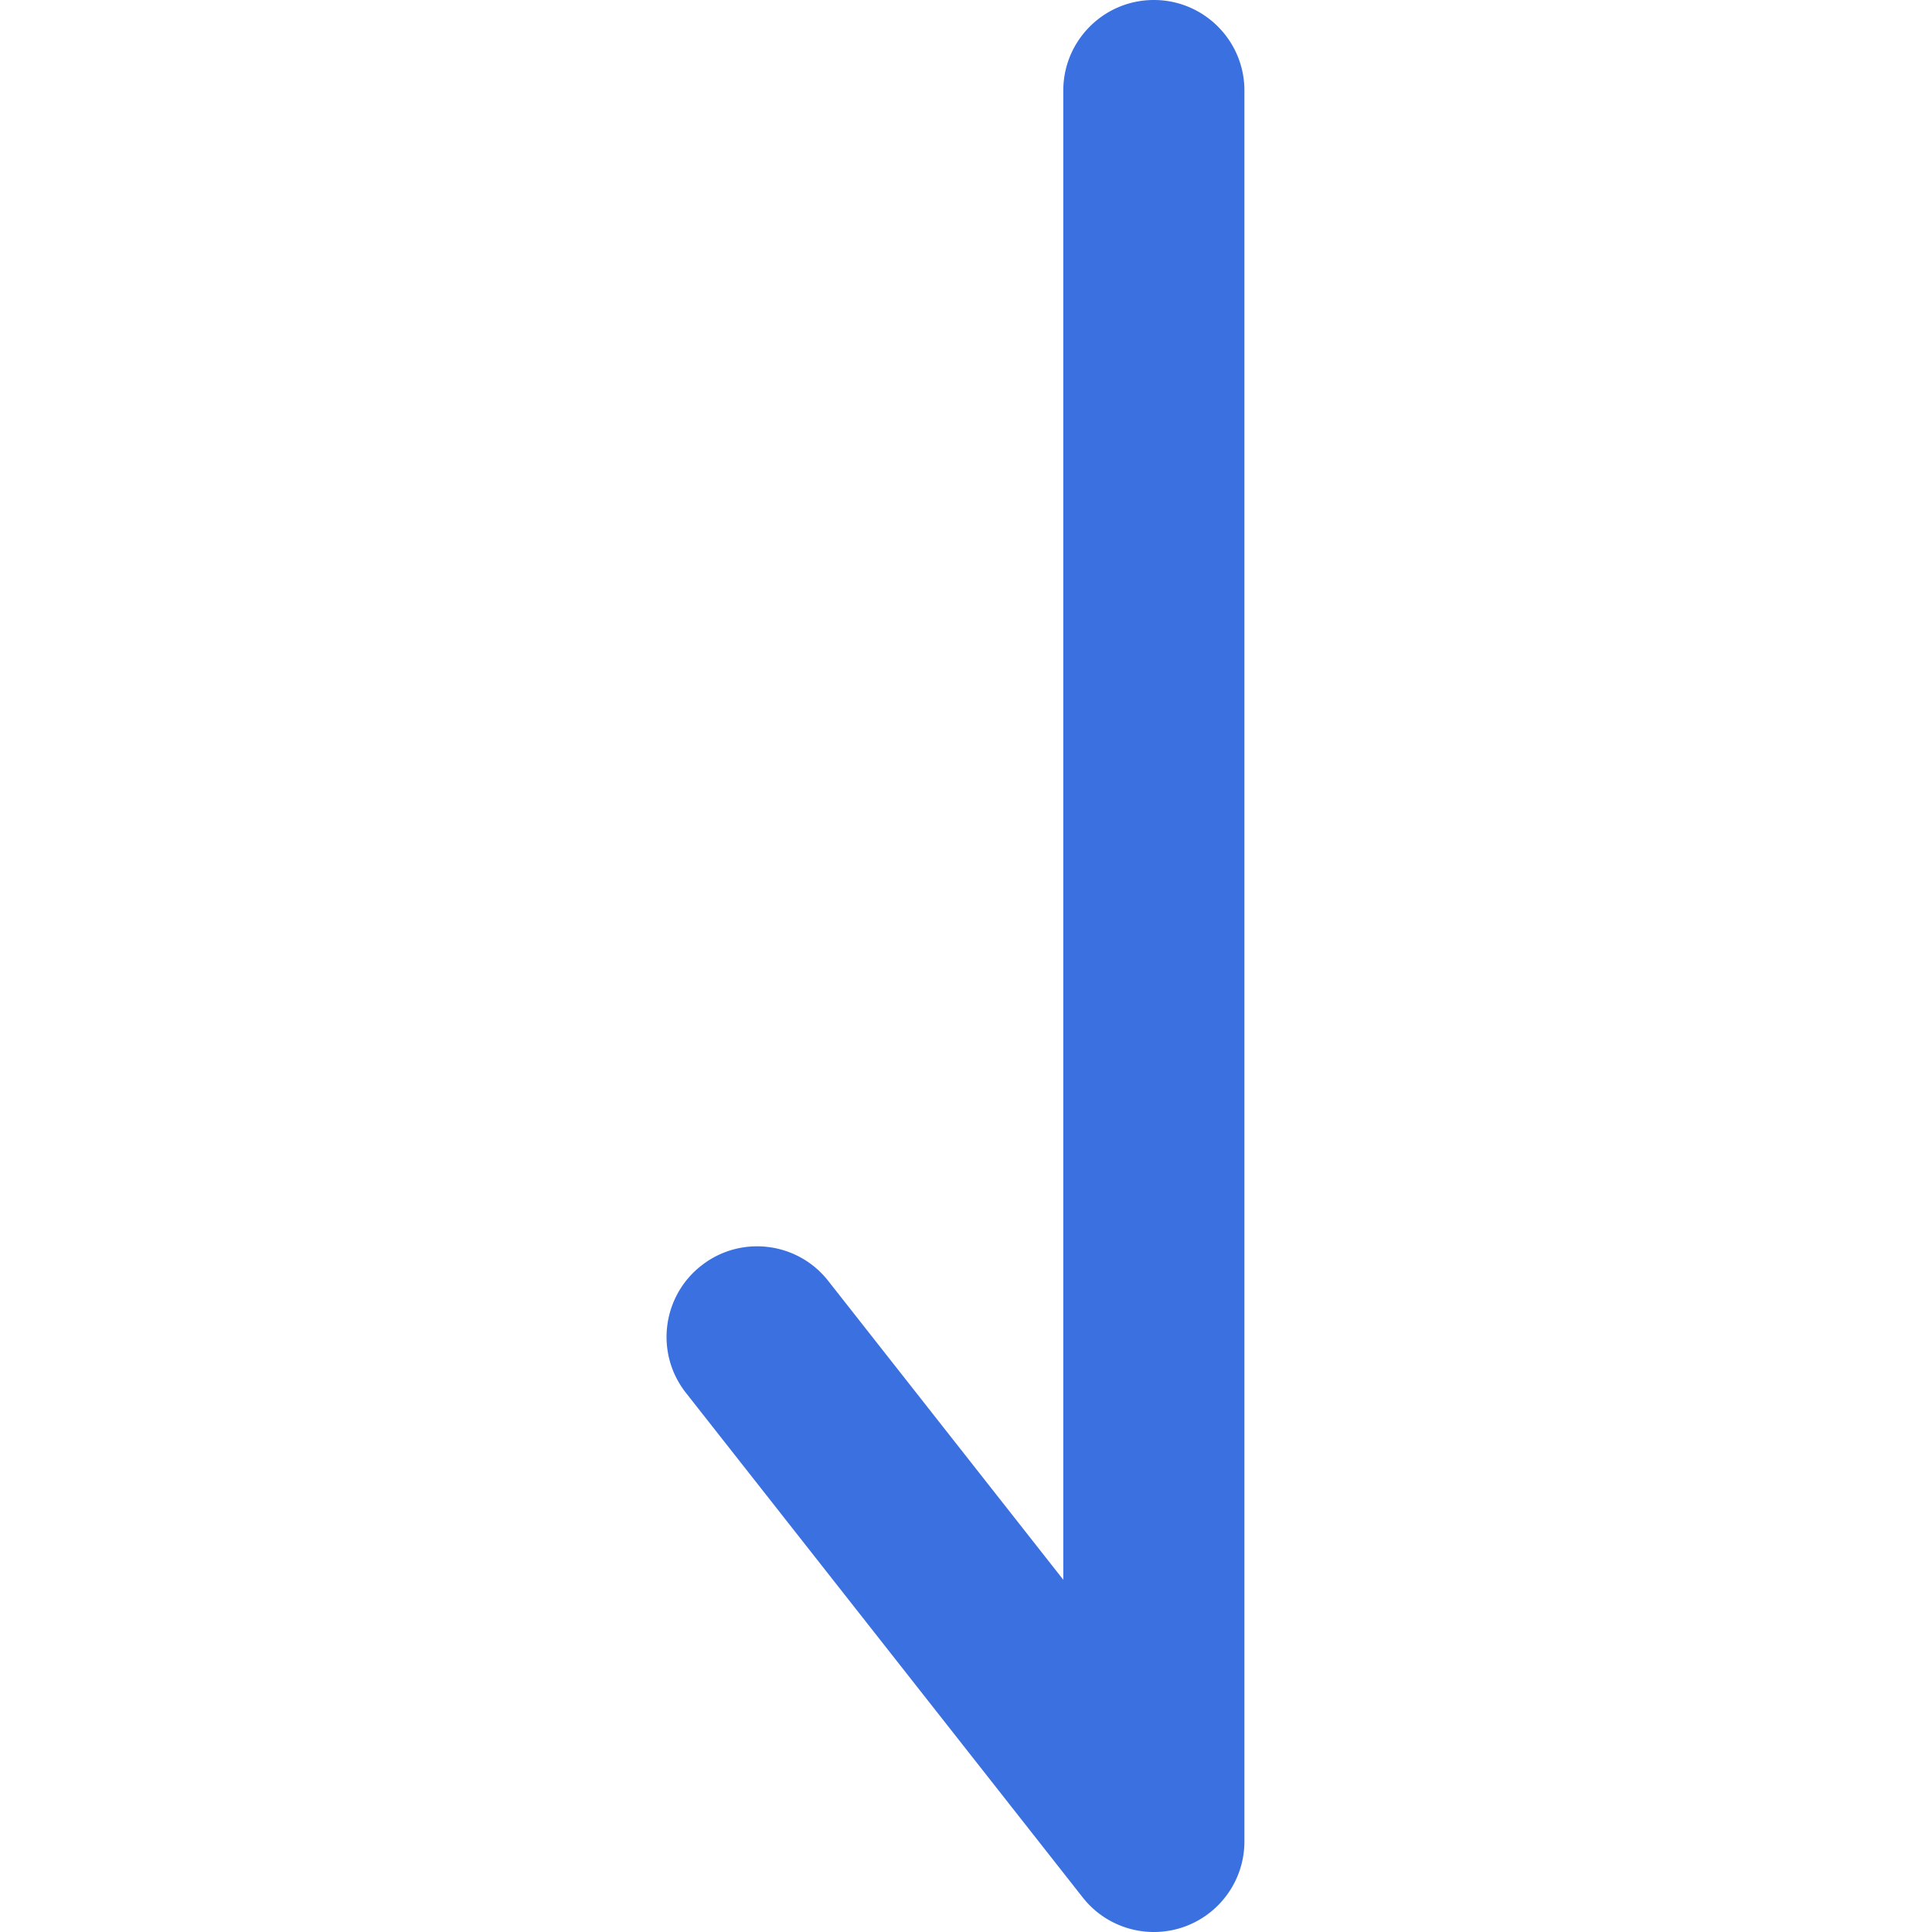 <?xml version="1.0" standalone="no"?><!DOCTYPE svg PUBLIC "-//W3C//DTD SVG 1.1//EN" "http://www.w3.org/Graphics/SVG/1.1/DTD/svg11.dtd">
<svg t="1577779555880" class="icon" viewBox="250 0 320 1024" version="1.1" xmlns="http://www.w3.org/2000/svg" p-id="2880" xmlns:xlink="http://www.w3.org/1999/xlink" width="200" height="200">
    <defs>
        <style type="text/css"></style>
    </defs>
    <path d="M269.63 670.876c20.812-16.437 51.03-12.813 67.374 8.062l124.563 158.376V48c0-26.5 21.5-48 48-48s48 21.5 48 48v928c0 20.469-12.969 38.656-32.313 45.375a47.762 47.762 0 0 1-15.687 2.625c-14.438 0-28.469-6.531-37.72-18.344L261.568 738.25c-16.406-20.813-12.782-51 8.063-67.375z" fill="#3A70DF" p-id="2881"></path>
</svg>